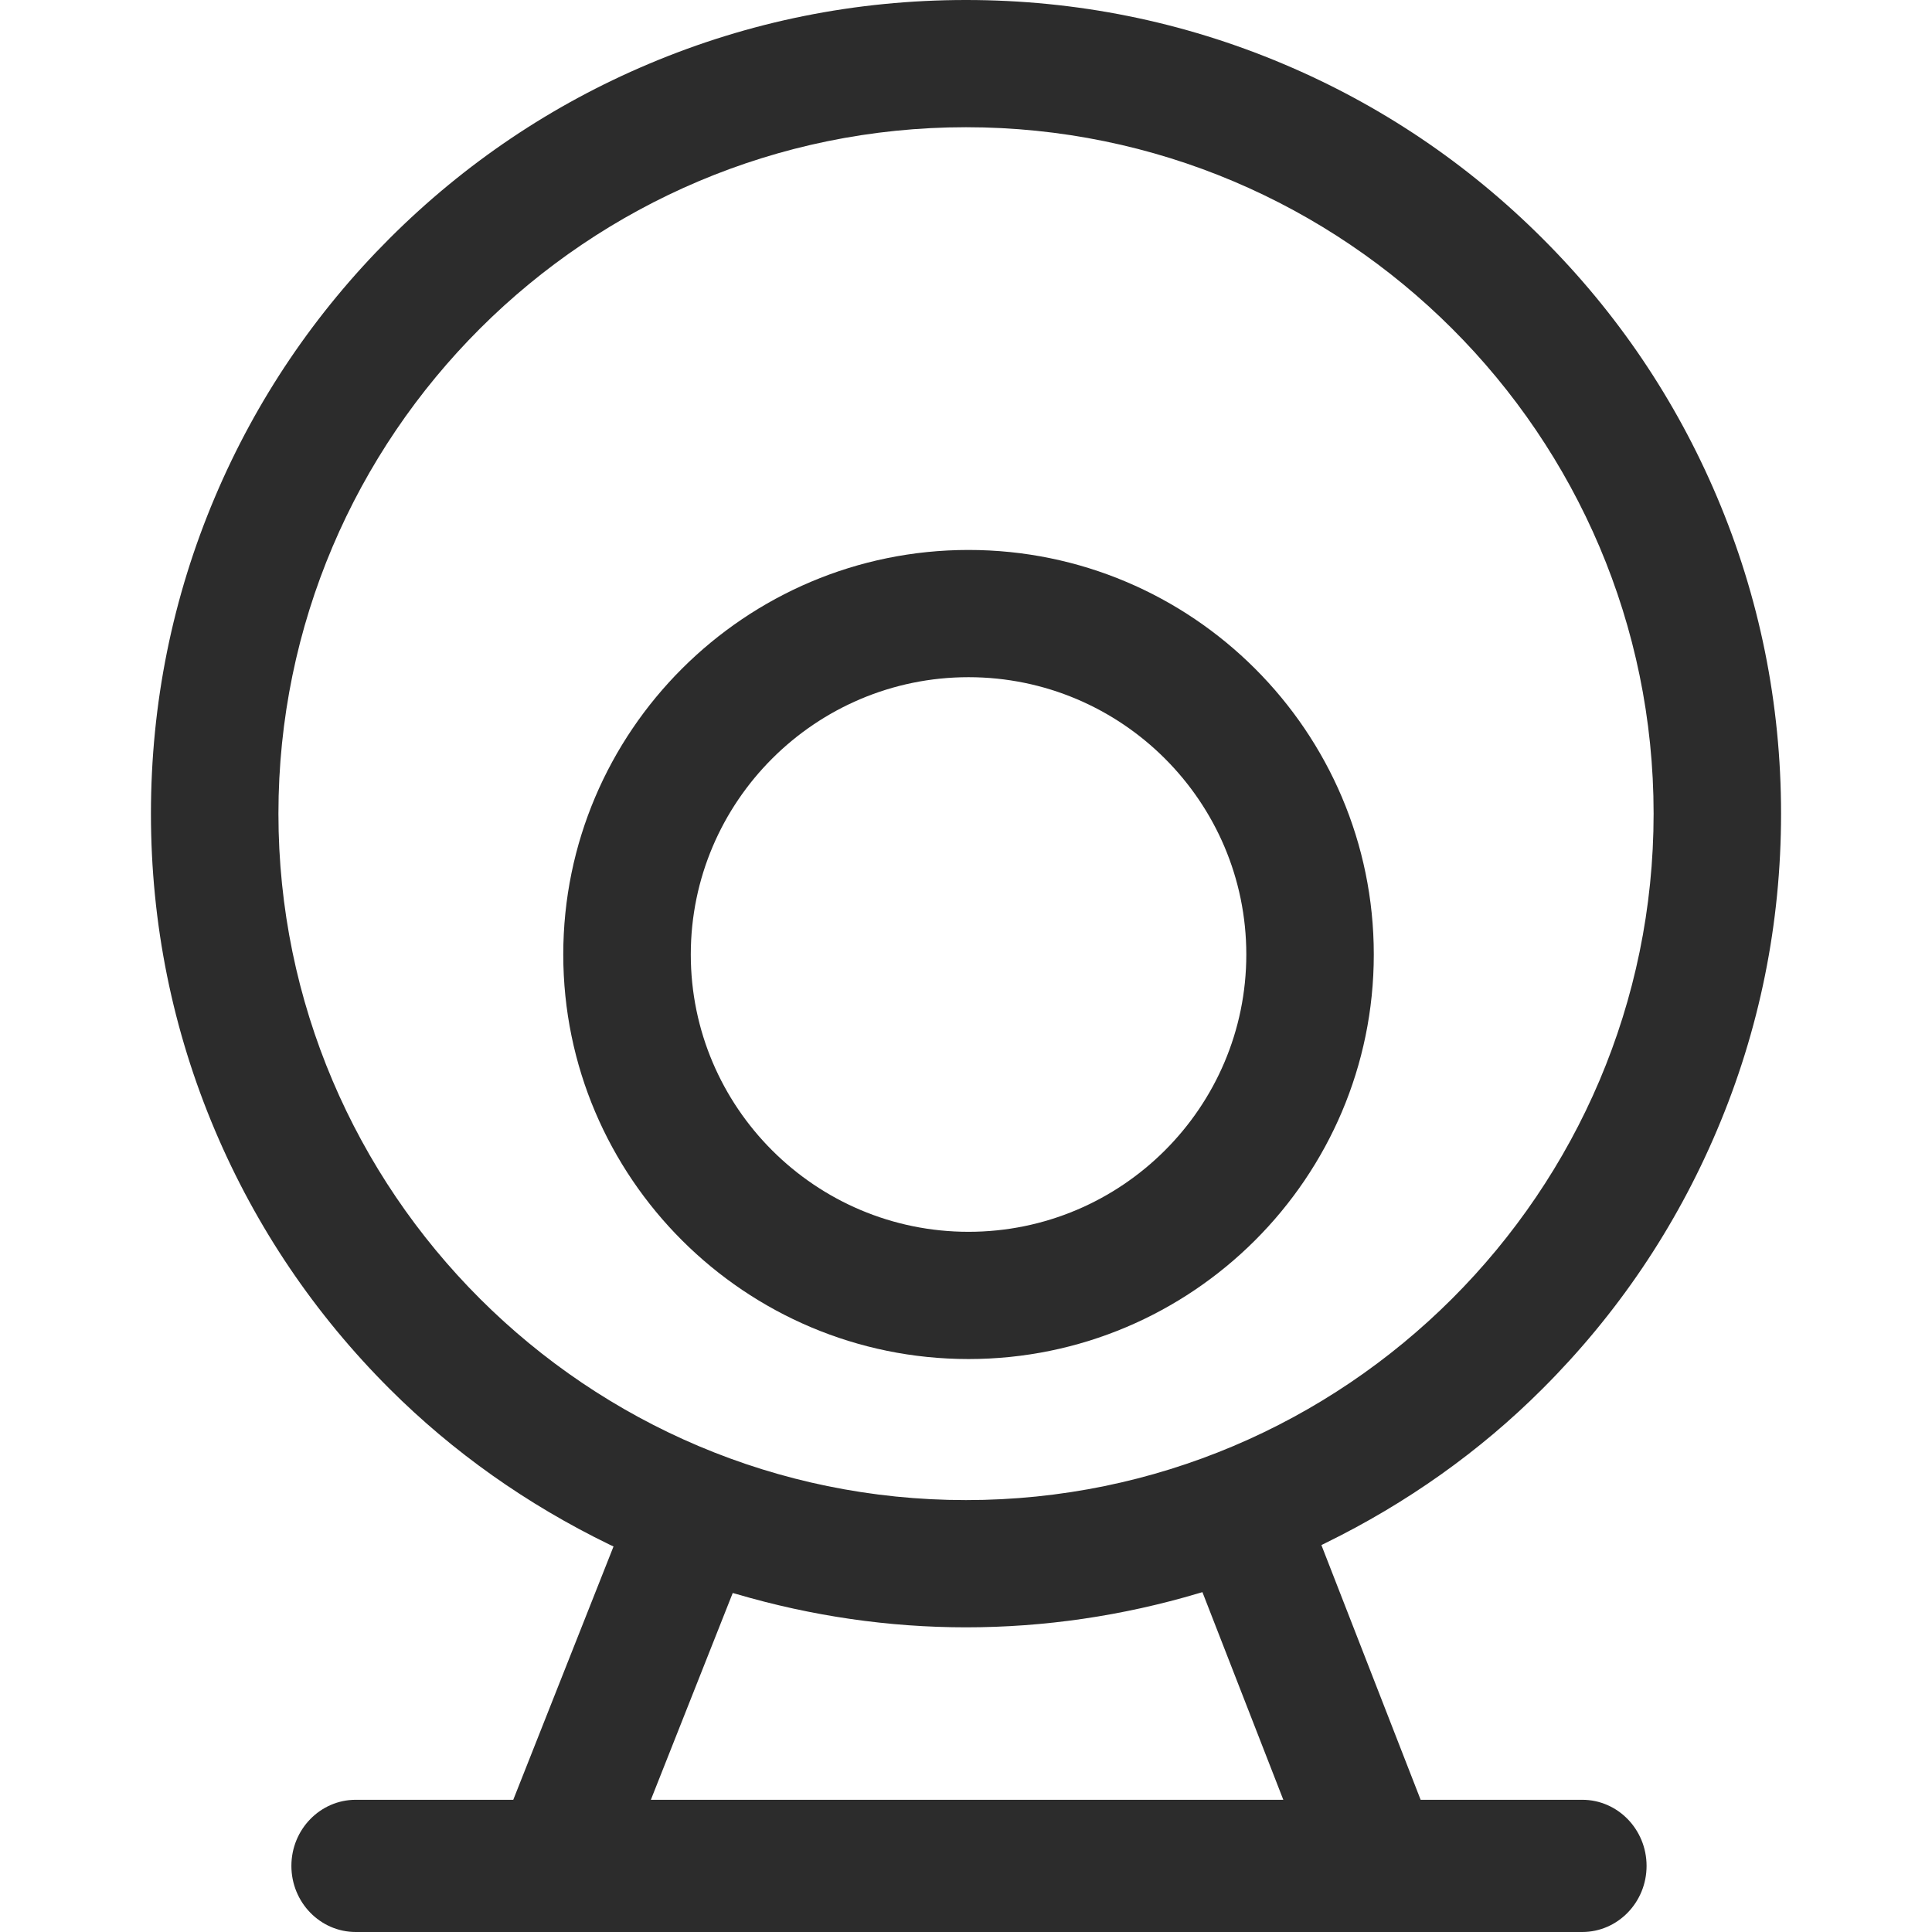 <?xml version="1.0" standalone="no"?><!DOCTYPE svg PUBLIC "-//W3C//DTD SVG 1.1//EN" "http://www.w3.org/Graphics/SVG/1.1/DTD/svg11.dtd"><svg t="1641127887818" class="icon" viewBox="0 0 1024 1024" version="1.1" xmlns="http://www.w3.org/2000/svg" p-id="3525" xmlns:xlink="http://www.w3.org/1999/xlink" width="200" height="200"><defs><style type="text/css"></style></defs><path d="M817.467 736.163c39.63-39.52 70.769-85.639 92.539-137.059C932.576 545.965 943.996 489.475 943.996 431.256c0-58.259-11.42-114.739-33.96-167.888-21.8-51.419-52.929-97.529-92.569-137.059-39.74-39.69-85.949-70.769-137.309-92.429C626.919 11.4 570.339 0 512 0c-58.359 0-114.939 11.4-168.158 33.88-51.349 21.66-97.559 52.739-137.309 92.429-39.65 39.61-70.809 85.719-92.569 137.059C91.424 316.517 80.004 373.006 80.004 431.256c0 58.219 11.42 114.699 33.94 167.848 21.75 51.339 52.909 97.449 92.589 137.059 33.49 33.43 72.709 61.219 116.609 82.549l2.04 0.95-53.139 134.259h-83.469c-18.83 0-34.13 15.69-34.13 35.04s15.3 35.04 34.13 35.04h650.034c18.81 0 34.11-15.69 34.11-35.04s-15.3-35.04-34.11-35.04h-85.639l-52.599-134.999 2-0.99c43.38-21.24 82.129-48.79 115.099-81.769z m-669.893-304.907c0-200.578 163.478-363.826 364.426-363.826s364.446 163.238 364.446 363.826S712.948 795.082 512 795.082 147.574 631.844 147.574 431.256z m240.788 413.066l2.08 0.58c39.84 11.69 80.729 17.62 121.559 17.62 41.47 0 82.919-6.05 123.189-18.03l2.12-0.62 42.87 110.049H344.972l43.39-109.599z" fill="#2c2c2c" p-id="3526"></path><path d="M513.34 291.487c-118.439 0-214.798 96.169-214.798 214.418s96.359 214.418 214.798 214.418 214.798-96.169 214.798-214.418-96.359-214.418-214.798-214.418z m0 67.439c81.179 0 147.229 65.959 147.229 146.979s-66.049 146.979-147.229 146.979c-81.159 0-147.209-65.959-147.209-146.979s66.049-146.979 147.209-146.979z" fill="#2c2c2c" p-id="3527"></path></svg>